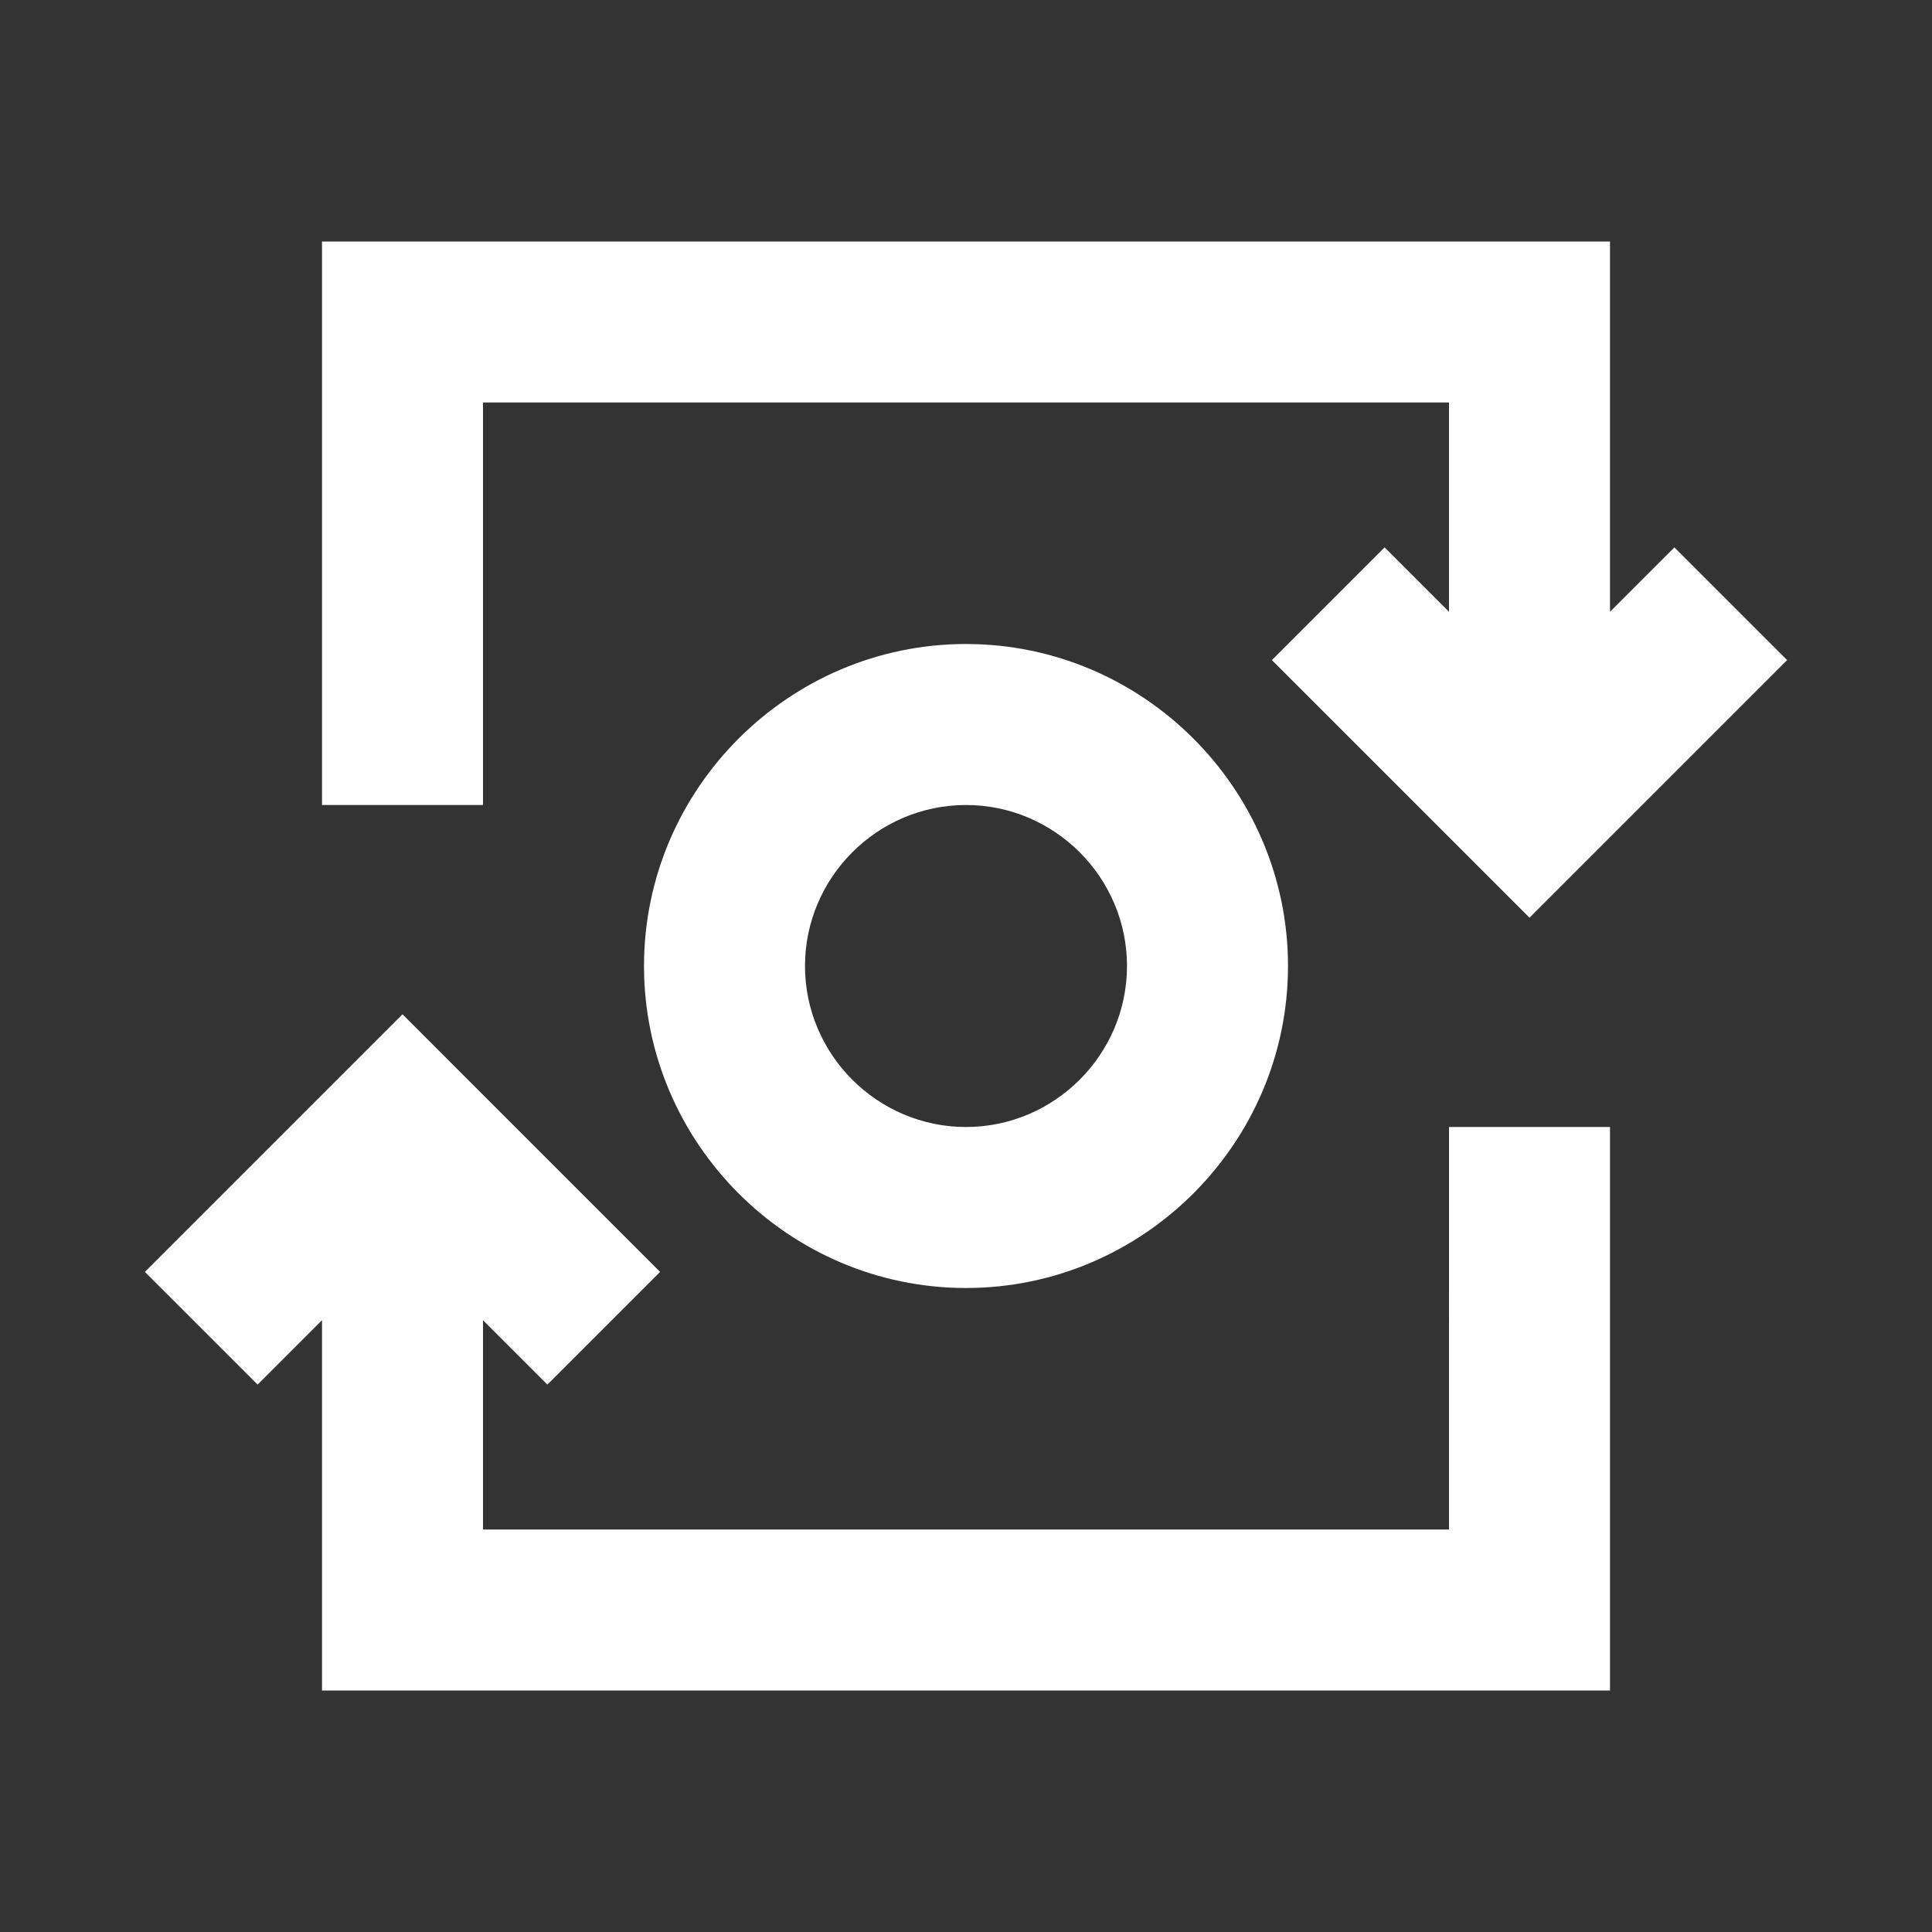 <?xml version="1.0" encoding="utf-8"?>
<!-- Generator: Adobe Illustrator 26.0.1, SVG Export Plug-In . SVG Version: 6.00 Build 0)  -->
<svg version="1.1" id="ic_mint_off" shape-rendering="geometricPrecision"
	 xmlns="http://www.w3.org/2000/svg" xmlns:xlink="http://www.w3.org/1999/xlink" x="0px" y="0px" viewBox="0 0 24 24"
	 style="enable-background:new 0 0 24 24;" xml:space="preserve">
<rect x="0" y="0" width="24" height="24" fill="#333333" stroke="none"/>
<style type="text/css">
	.st0{fill:#FFFFFF;}
</style>
<path id="Group_9004" class="st0" d="M6,5h12v2.6l-0.8-0.8l-1.4,1.4l3.2,3.2l3.2-3.2l-1.4-1.4L20,7.6V3H4v7h2V5z M12,8
	c-2.2,0-4,1.8-4,4s1.8,4,4,4s4-1.8,4-4S14.2,8,12,8z M12,14c-1.1,0-2-0.9-2-2s0.9-2,2-2s2,0.9,2,2S13.1,14,12,14z M18,19H6v-2.6
	l0.8,0.8l1.4-1.4L5,12.6l-3.2,3.2l1.4,1.4L4,16.4V21h16v-7h-2V19z"/>
</svg>
